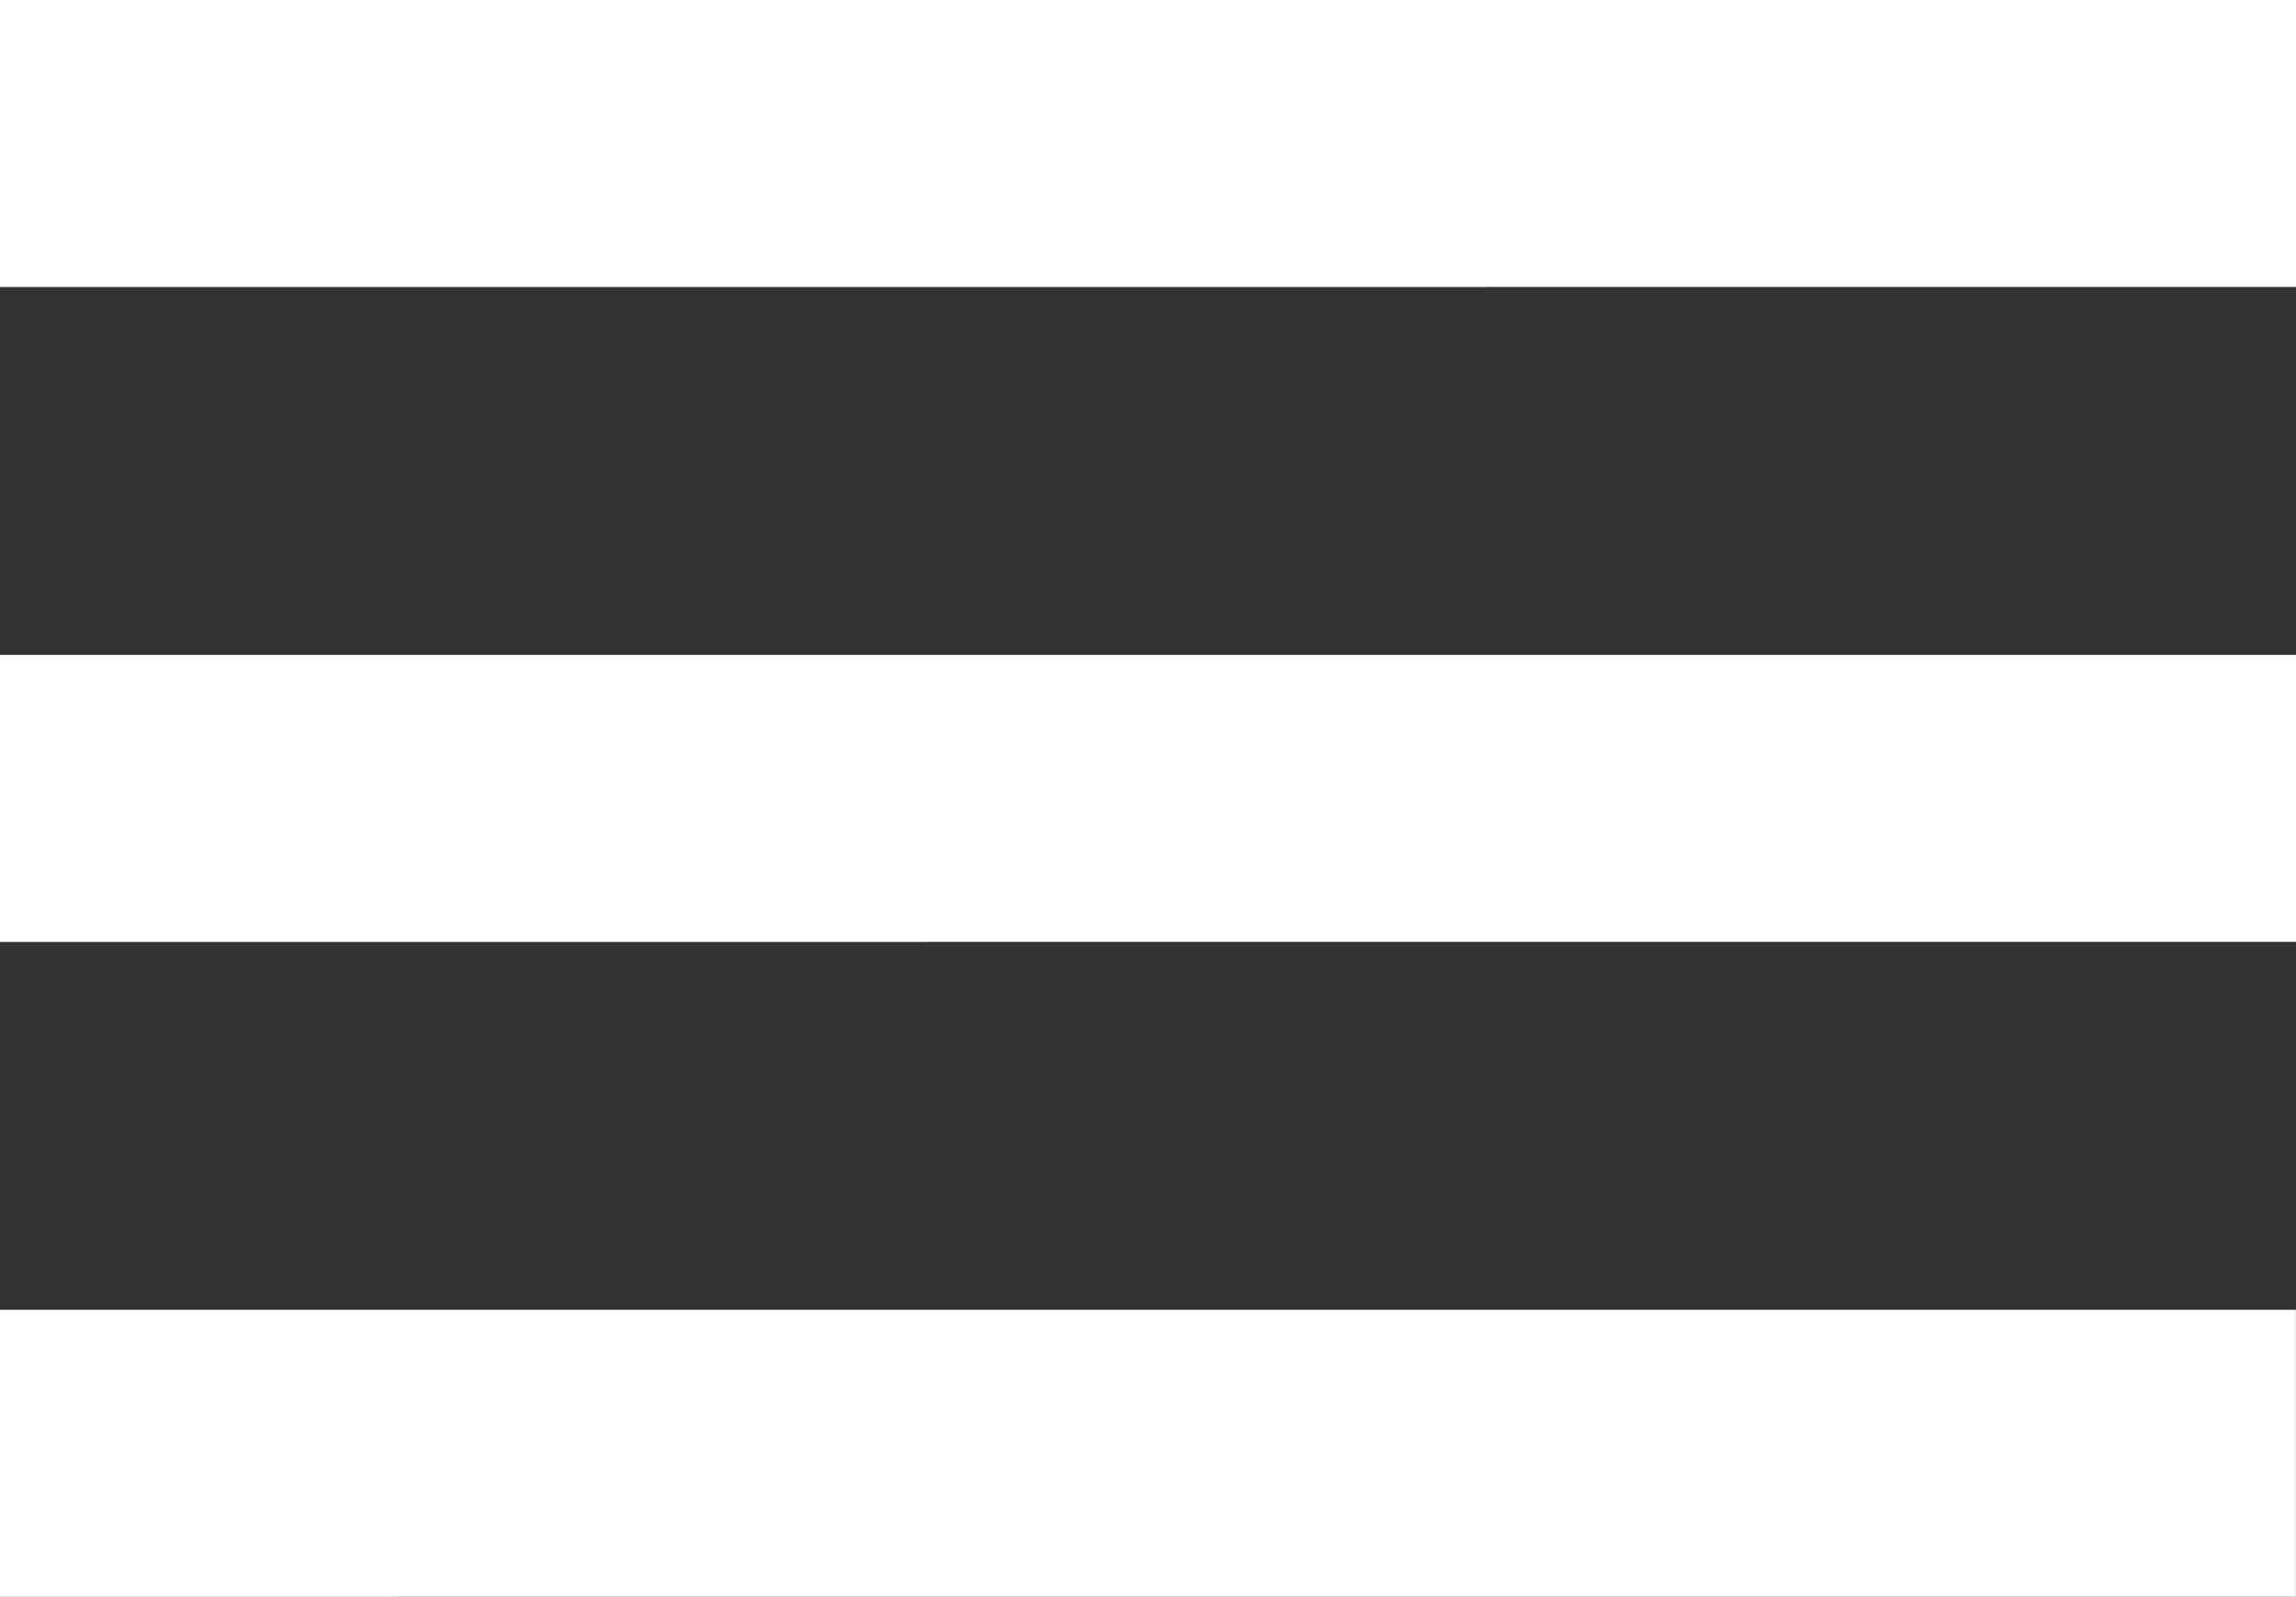 <svg xmlns="http://www.w3.org/2000/svg" width="38.563" height="26.821" viewBox="0 0 38.563 26.821">
    <rect x="0" y="0" width="38.563" height="26.821" fill="#333333" stroke="none"/>
    <defs>
        <style>
            .cls-1{fill:#fff}
        </style>
    </defs>
    <path id="Menu" d="M-6160 26.821V22h38.561v4.82zm0-11V11h38.563v4.82zm0-11V0h38.563v4.82z" class="cls-1" transform="translate(6160)"/>
</svg>
